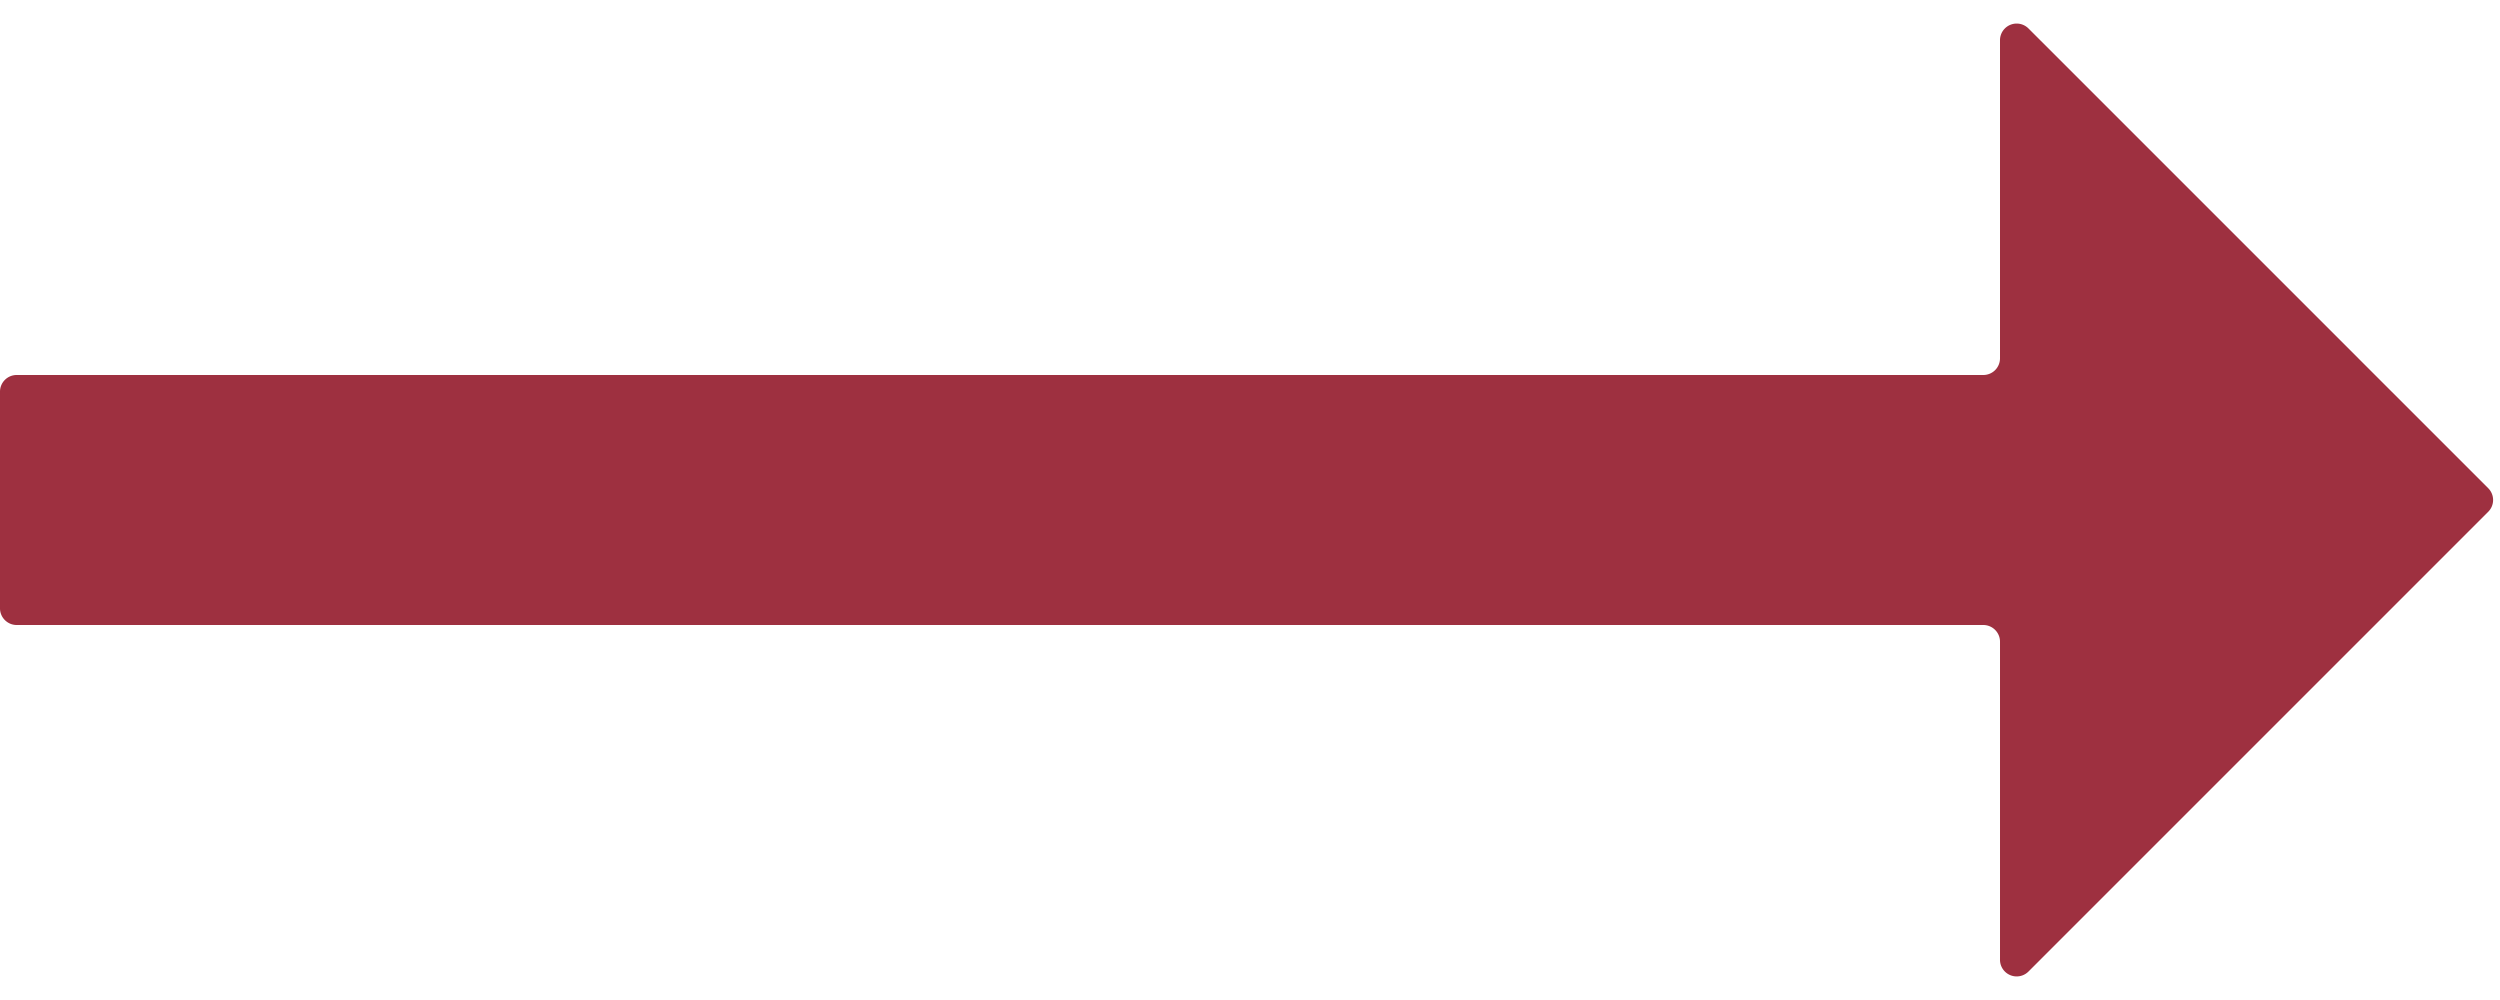 <svg width="30" height="12" fill="none" xmlns="http://www.w3.org/2000/svg"><path d="M29.859 6.141a.2.2 0 0 0 0-.282L24.34.34A.2.2 0 0 0 24 .483V4.3a.2.2 0 0 1-.2.2H.2a.2.2 0 0 0-.2.2v2.6c0 .11.09.2.2.2h23.6c.11 0 .2.09.2.2v3.817a.2.2 0 0 0 .341.142L29.86 6.14Z" fill="#9E3040"/></svg>